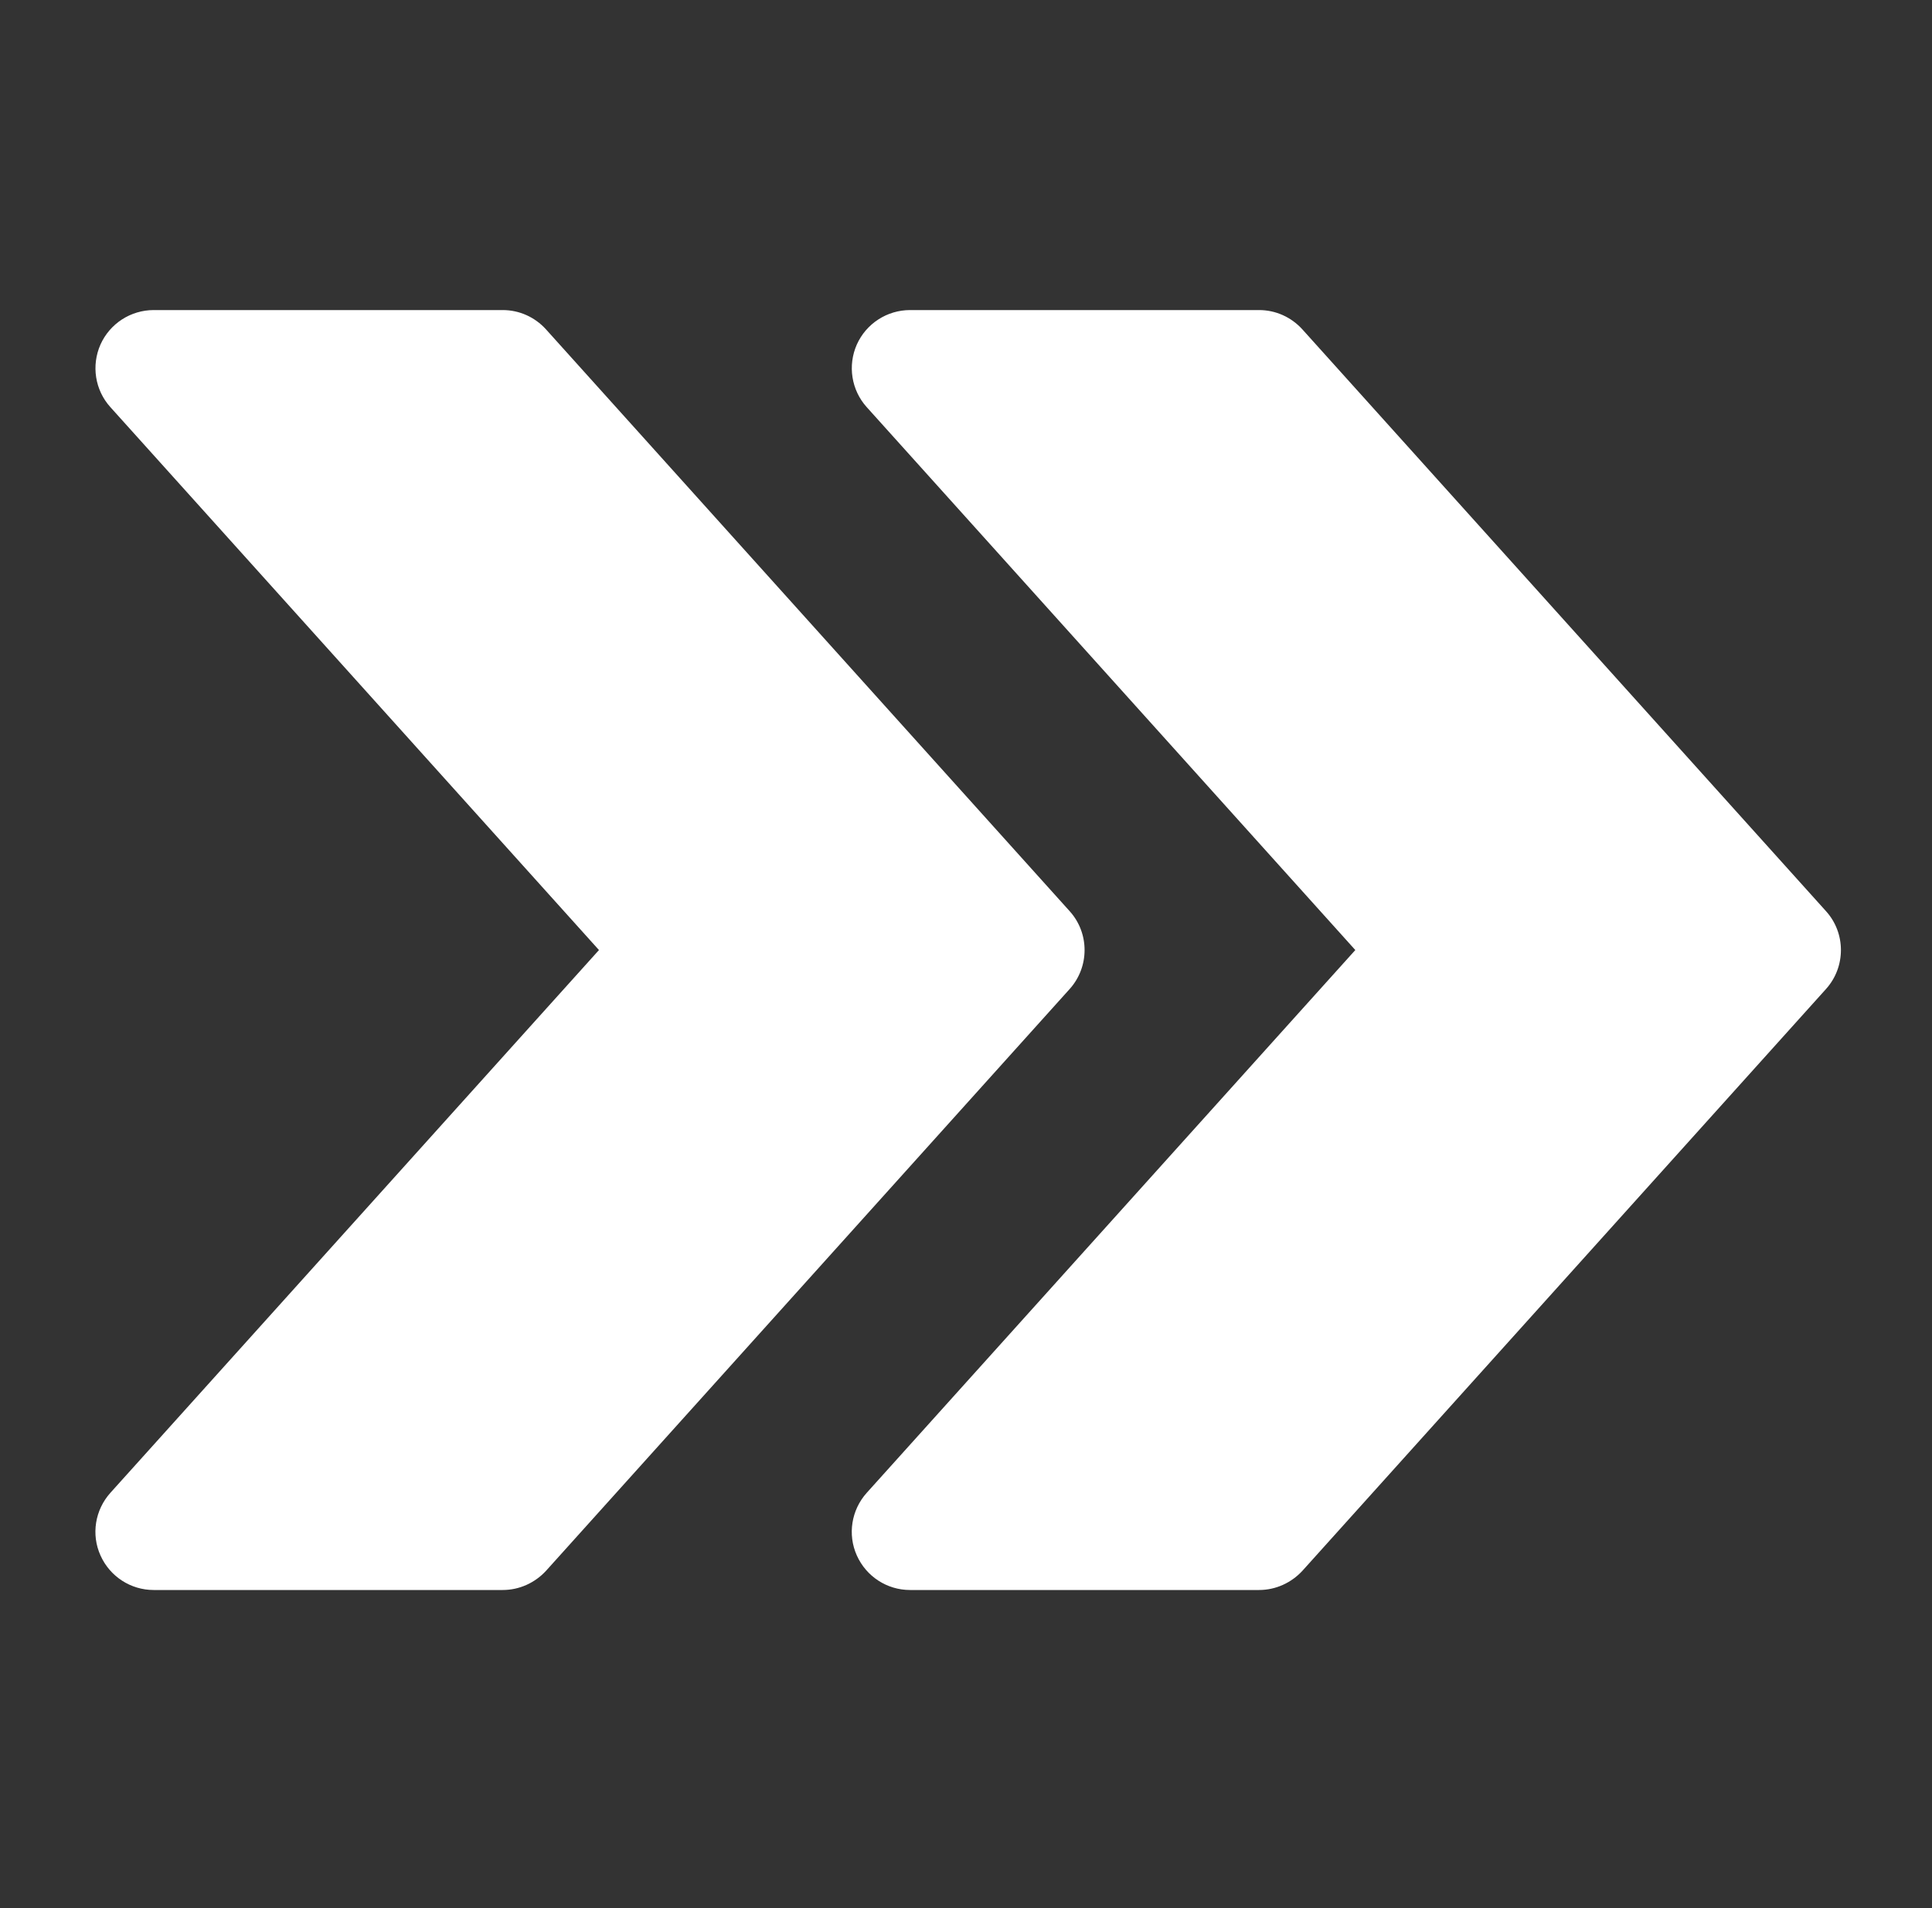 <svg width="81" height="80" viewBox="0 0 81 80" fill="none" xmlns="http://www.w3.org/2000/svg">
<rect x="0" y="0" width="81" height="80" fill="#333333" stroke="none"/>
<path d="M76.556 38.202L54.603 13.81C54.134 13.293 53.48 13 52.788 13H38.152C37.681 13.001 37.22 13.137 36.825 13.393C36.429 13.649 36.116 14.014 35.923 14.444C35.532 15.327 35.694 16.356 36.337 17.069L56.822 39.832L36.337 62.59C35.694 63.307 35.528 64.337 35.923 65.215C36.318 66.098 37.191 66.663 38.152 66.663H52.788C53.48 66.663 54.134 66.366 54.603 65.859L76.556 41.466C77.39 40.539 77.39 39.124 76.556 38.202Z" fill="white"/>
<path d="M44.846 38.202L22.892 13.81C22.424 13.293 21.77 13 21.078 13H6.442C5.971 13.001 5.51 13.137 5.114 13.393C4.719 13.649 4.406 14.014 4.213 14.444C3.822 15.327 3.983 16.356 4.627 17.069L25.112 39.832L4.627 62.59C3.983 63.307 3.817 64.337 4.213 65.215C4.608 66.098 5.481 66.663 6.442 66.663H21.078C21.77 66.663 22.424 66.366 22.892 65.859L44.846 41.466C45.68 40.539 45.68 39.124 44.846 38.202Z" fill="white"/>
</svg>
